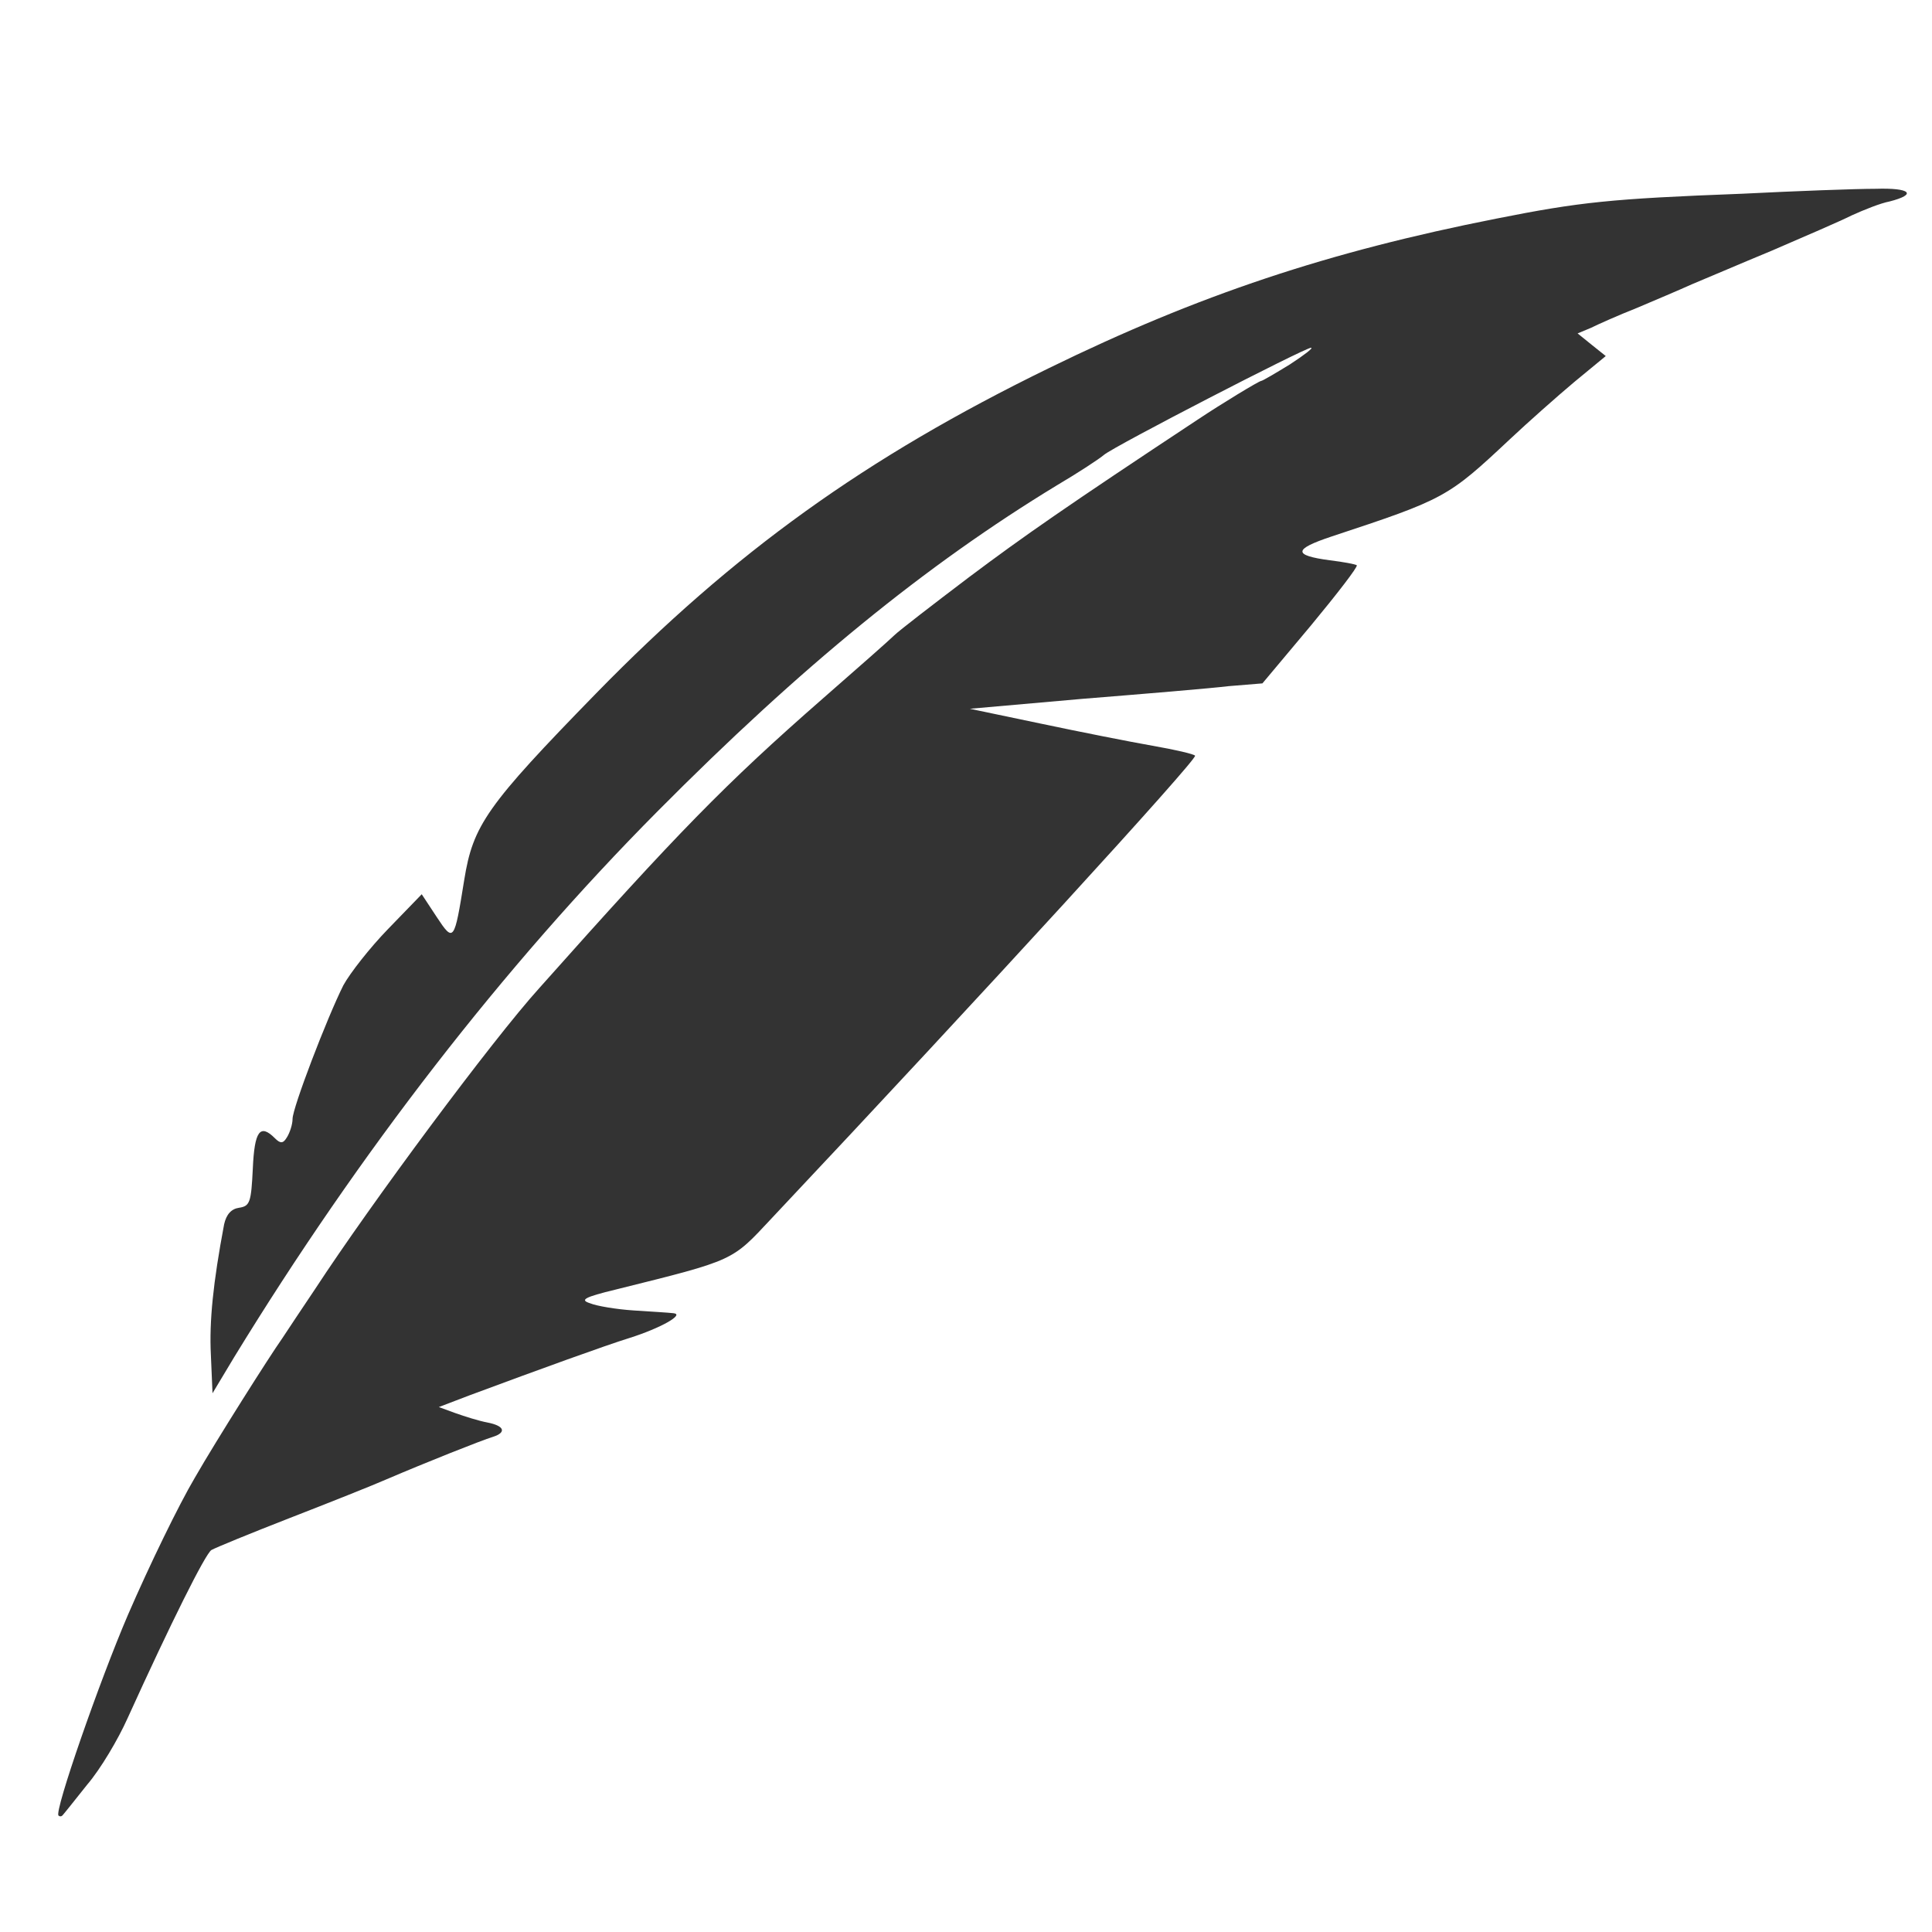 <?xml version="1.0" standalone="no"?>
<!DOCTYPE svg PUBLIC "-//W3C//DTD SVG 20010904//EN"
 "http://www.w3.org/TR/2001/REC-SVG-20010904/DTD/svg10.dtd">
<svg version="1.0" xmlns="http://www.w3.org/2000/svg"
 width="350pt" height="350pt" viewBox="0 0 350 350"
 preserveAspectRatio="xMidYMid meet">

<g transform="translate(0,350) scale(0.1,-0.1)"
fill="#333" stroke="none">
<path d="M3155 3149 c-237 -9 -293 -15 -444 -45 -304 -60 -539 -138 -811 -271
-332 -162 -570 -333 -820 -589 -199 -204 -223 -239 -239 -338 -18 -112 -19
-114 -50 -67 l-27 41 -61 -63 c-33 -34 -69 -80 -81 -102 -30 -60 -92 -222 -92
-242 0 -10 -5 -25 -10 -33 -7 -12 -12 -12 -22 -2 -27 27 -37 13 -40 -55 -3
-61 -5 -68 -25 -71 -14 -2 -23 -12 -27 -30 -20 -106 -27 -176 -24 -236 l3 -70
39 65 c227 371 488 708 767 989 261 263 487 447 724 591 39 23 77 48 85 55 19
16 364 194 375 194 5 0 -12 -13 -38 -30 -26 -16 -50 -30 -52 -30 -4 0 -73 -42
-115 -70 -239 -158 -315 -211 -415 -286 -66 -50 -127 -97 -135 -105 -8 -8 -67
-60 -130 -115 -176 -154 -262 -242 -513 -524 -85 -94 -304 -389 -406 -545 -22
-33 -49 -73 -60 -90 -22 -31 -119 -184 -158 -252 -29 -49 -82 -158 -121 -248
-52 -121 -134 -357 -126 -364 2 -2 5 -2 7 0 2 2 22 27 45 56 24 28 56 82 73
120 79 174 141 298 152 305 7 4 70 30 142 58 72 28 150 59 175 70 70 30 173
71 193 77 25 8 21 20 -10 26 -16 3 -41 11 -58 17 l-30 11 55 21 c129 48 248
91 290 104 57 18 101 43 80 45 -8 1 -41 3 -72 5 -31 2 -67 8 -79 13 -19 6 -11
11 47 25 217 54 209 51 282 129 385 409 771 831 767 838 -2 3 -37 11 -77 18
-40 7 -131 25 -202 40 l-129 27 204 18 c112 9 232 19 265 23 l61 5 88 105 c48
58 85 106 83 109 -3 2 -24 6 -49 9 -67 9 -66 20 3 43 206 68 211 71 323 176
33 31 86 78 117 104 l57 47 -25 20 -26 21 24 10 c12 6 50 23 83 36 33 14 78
33 100 43 22 9 87 37 145 61 58 25 123 53 145 64 22 10 52 22 68 25 51 13 38
25 -25 23 -35 0 -144 -4 -243 -9z"/>
</g>
</svg>
